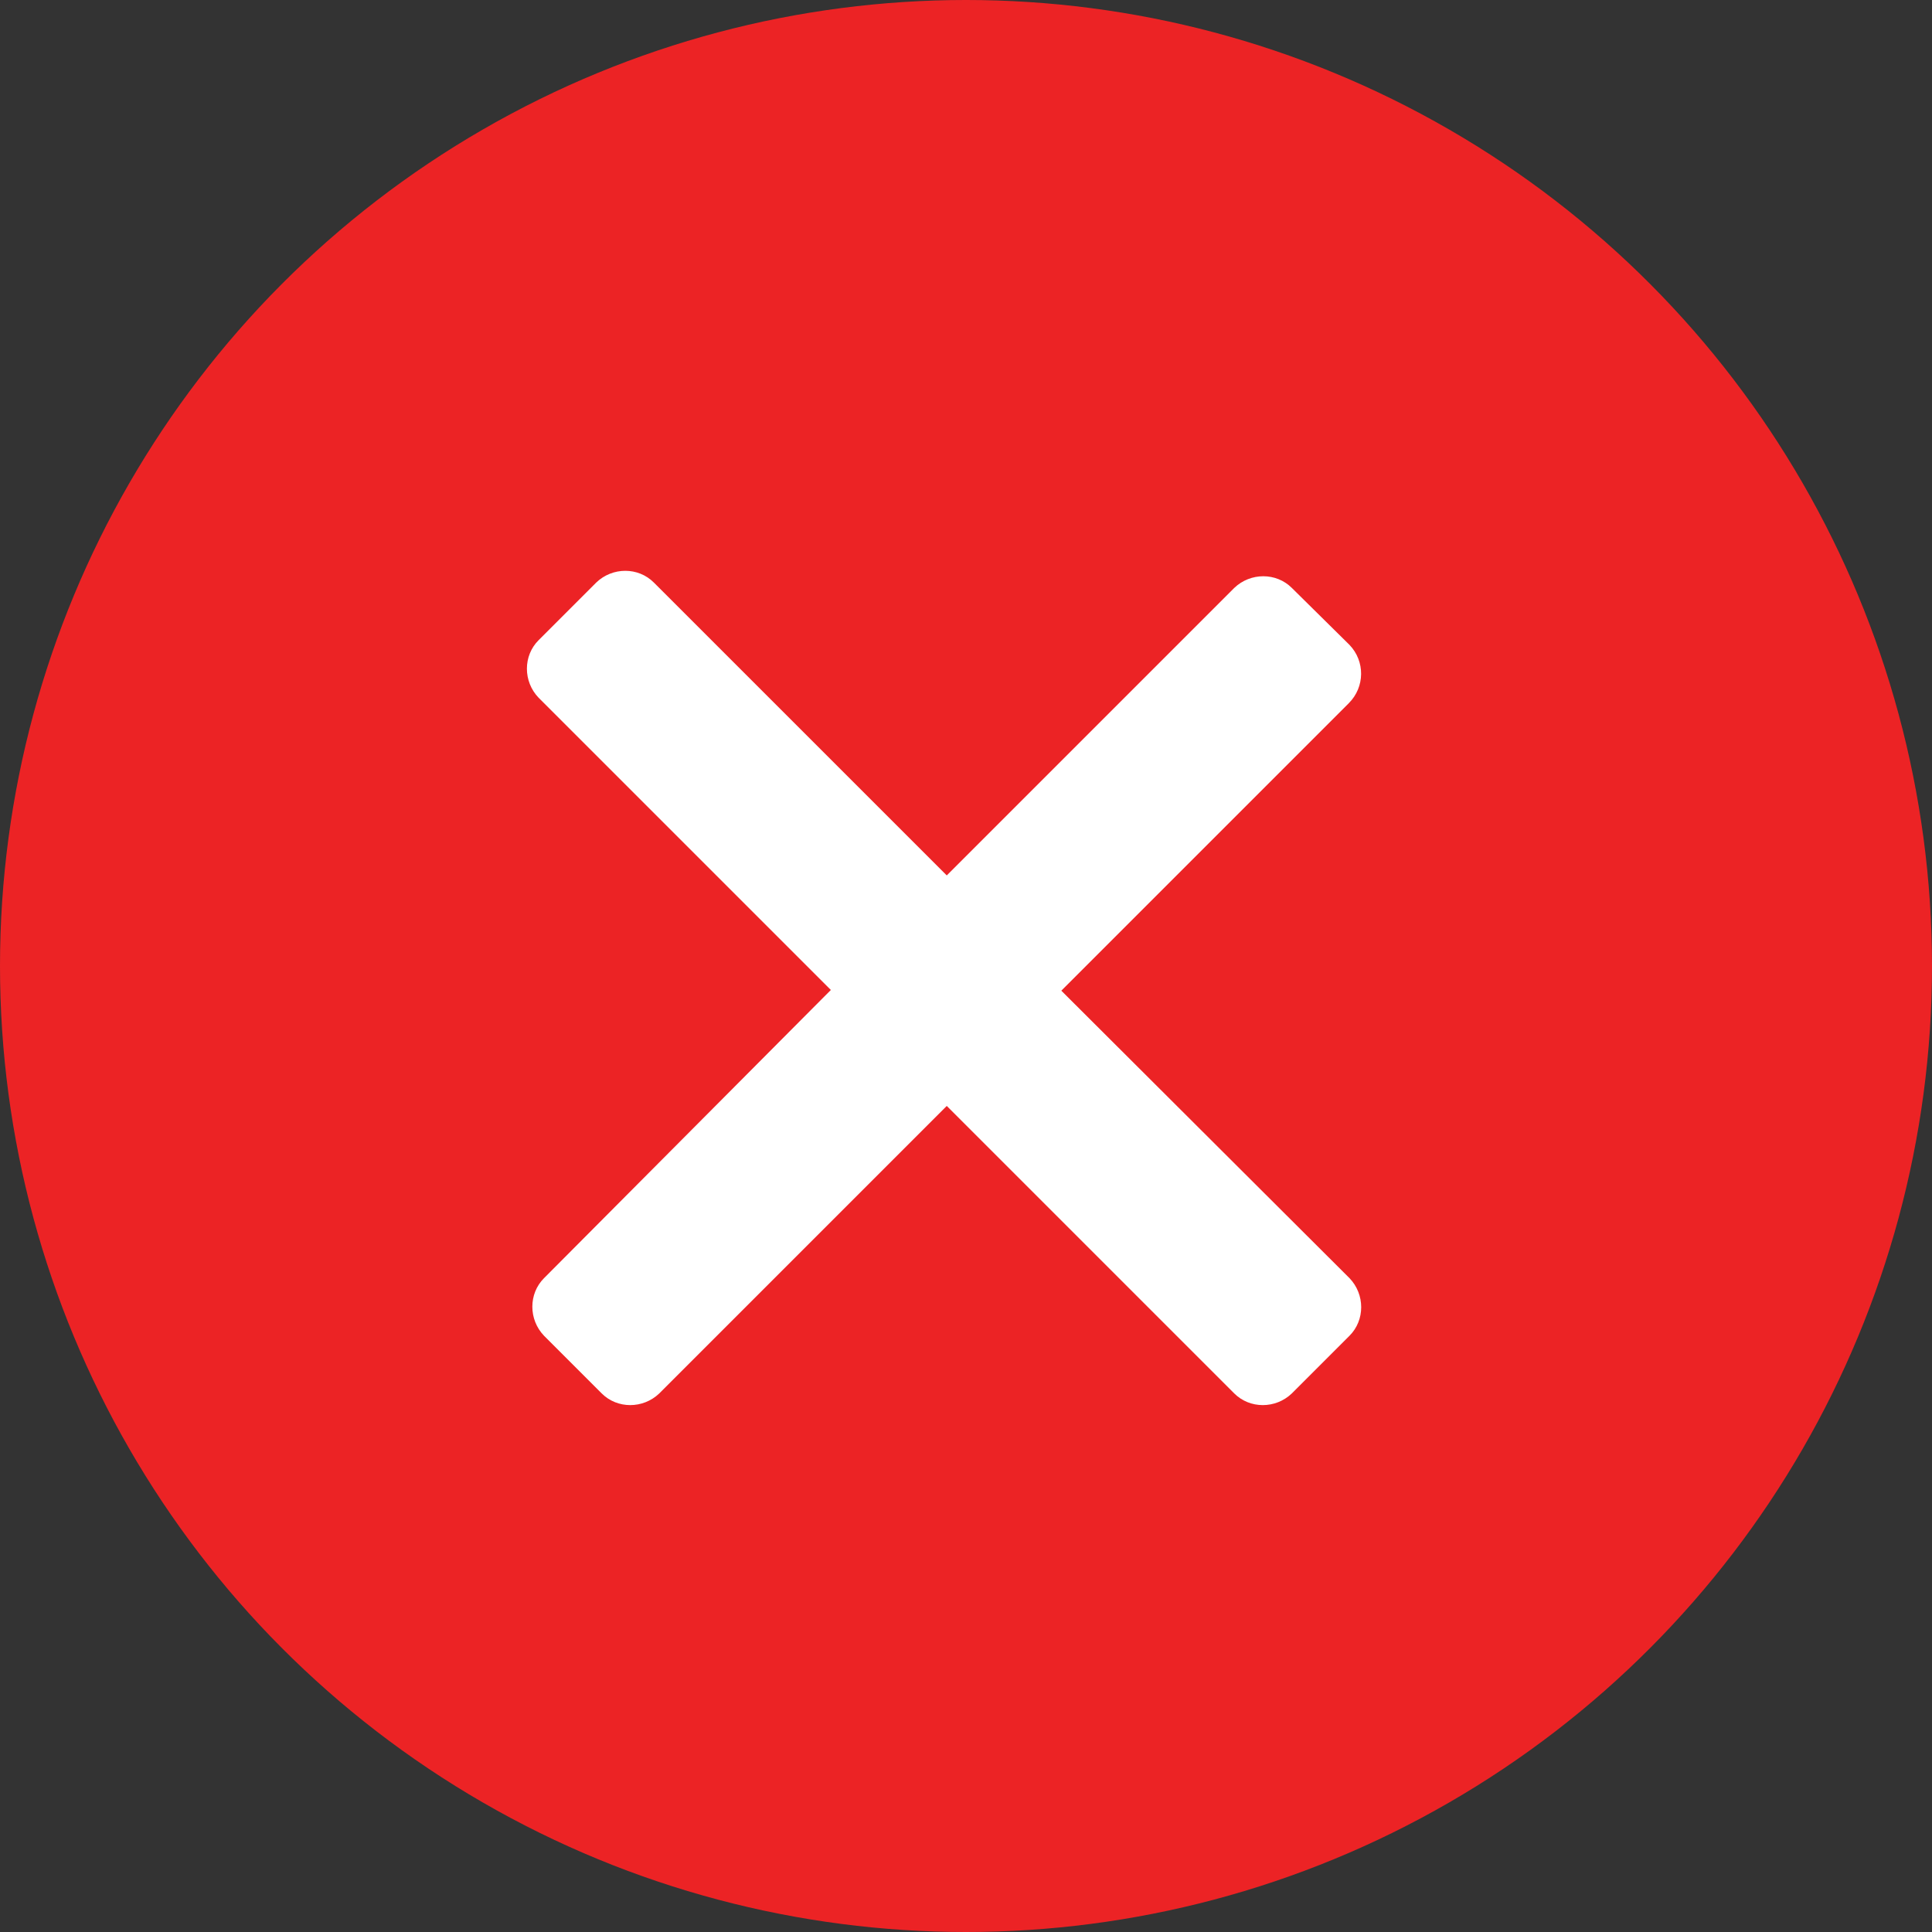 <svg width="44" height="44" viewBox="0 0 44 44" fill="none" xmlns="http://www.w3.org/2000/svg">
<rect x="0" y="0" width="44" height="44" fill="#333333" stroke="none"/>
<circle cx="22" cy="22" r="22" fill="#EC2325"/>
<g clip-path="url(#clip0)">
<path d="M30.734 14.687L29.421 13.39C29.066 13.035 28.479 13.035 28.109 13.39L21.562 19.937L14.891 13.267C14.536 12.911 13.949 12.911 13.579 13.267L12.267 14.579C11.911 14.934 11.911 15.521 12.267 15.891L18.922 22.546L12.39 29.109C12.035 29.464 12.035 30.051 12.39 30.421L13.703 31.734C14.058 32.089 14.644 32.089 15.015 31.734L21.562 25.187L28.109 31.734C28.464 32.089 29.051 32.089 29.421 31.734L30.734 30.421C31.089 30.066 31.089 29.479 30.734 29.109L24.171 22.562L30.718 16.015C31.089 15.644 31.089 15.057 30.734 14.687Z" fill="white"/>
</g>
<defs>
<clipPath id="clip0">
<rect width="19" height="19" fill="white" transform="translate(12 13)"/>
</clipPath>
</defs>
</svg>
